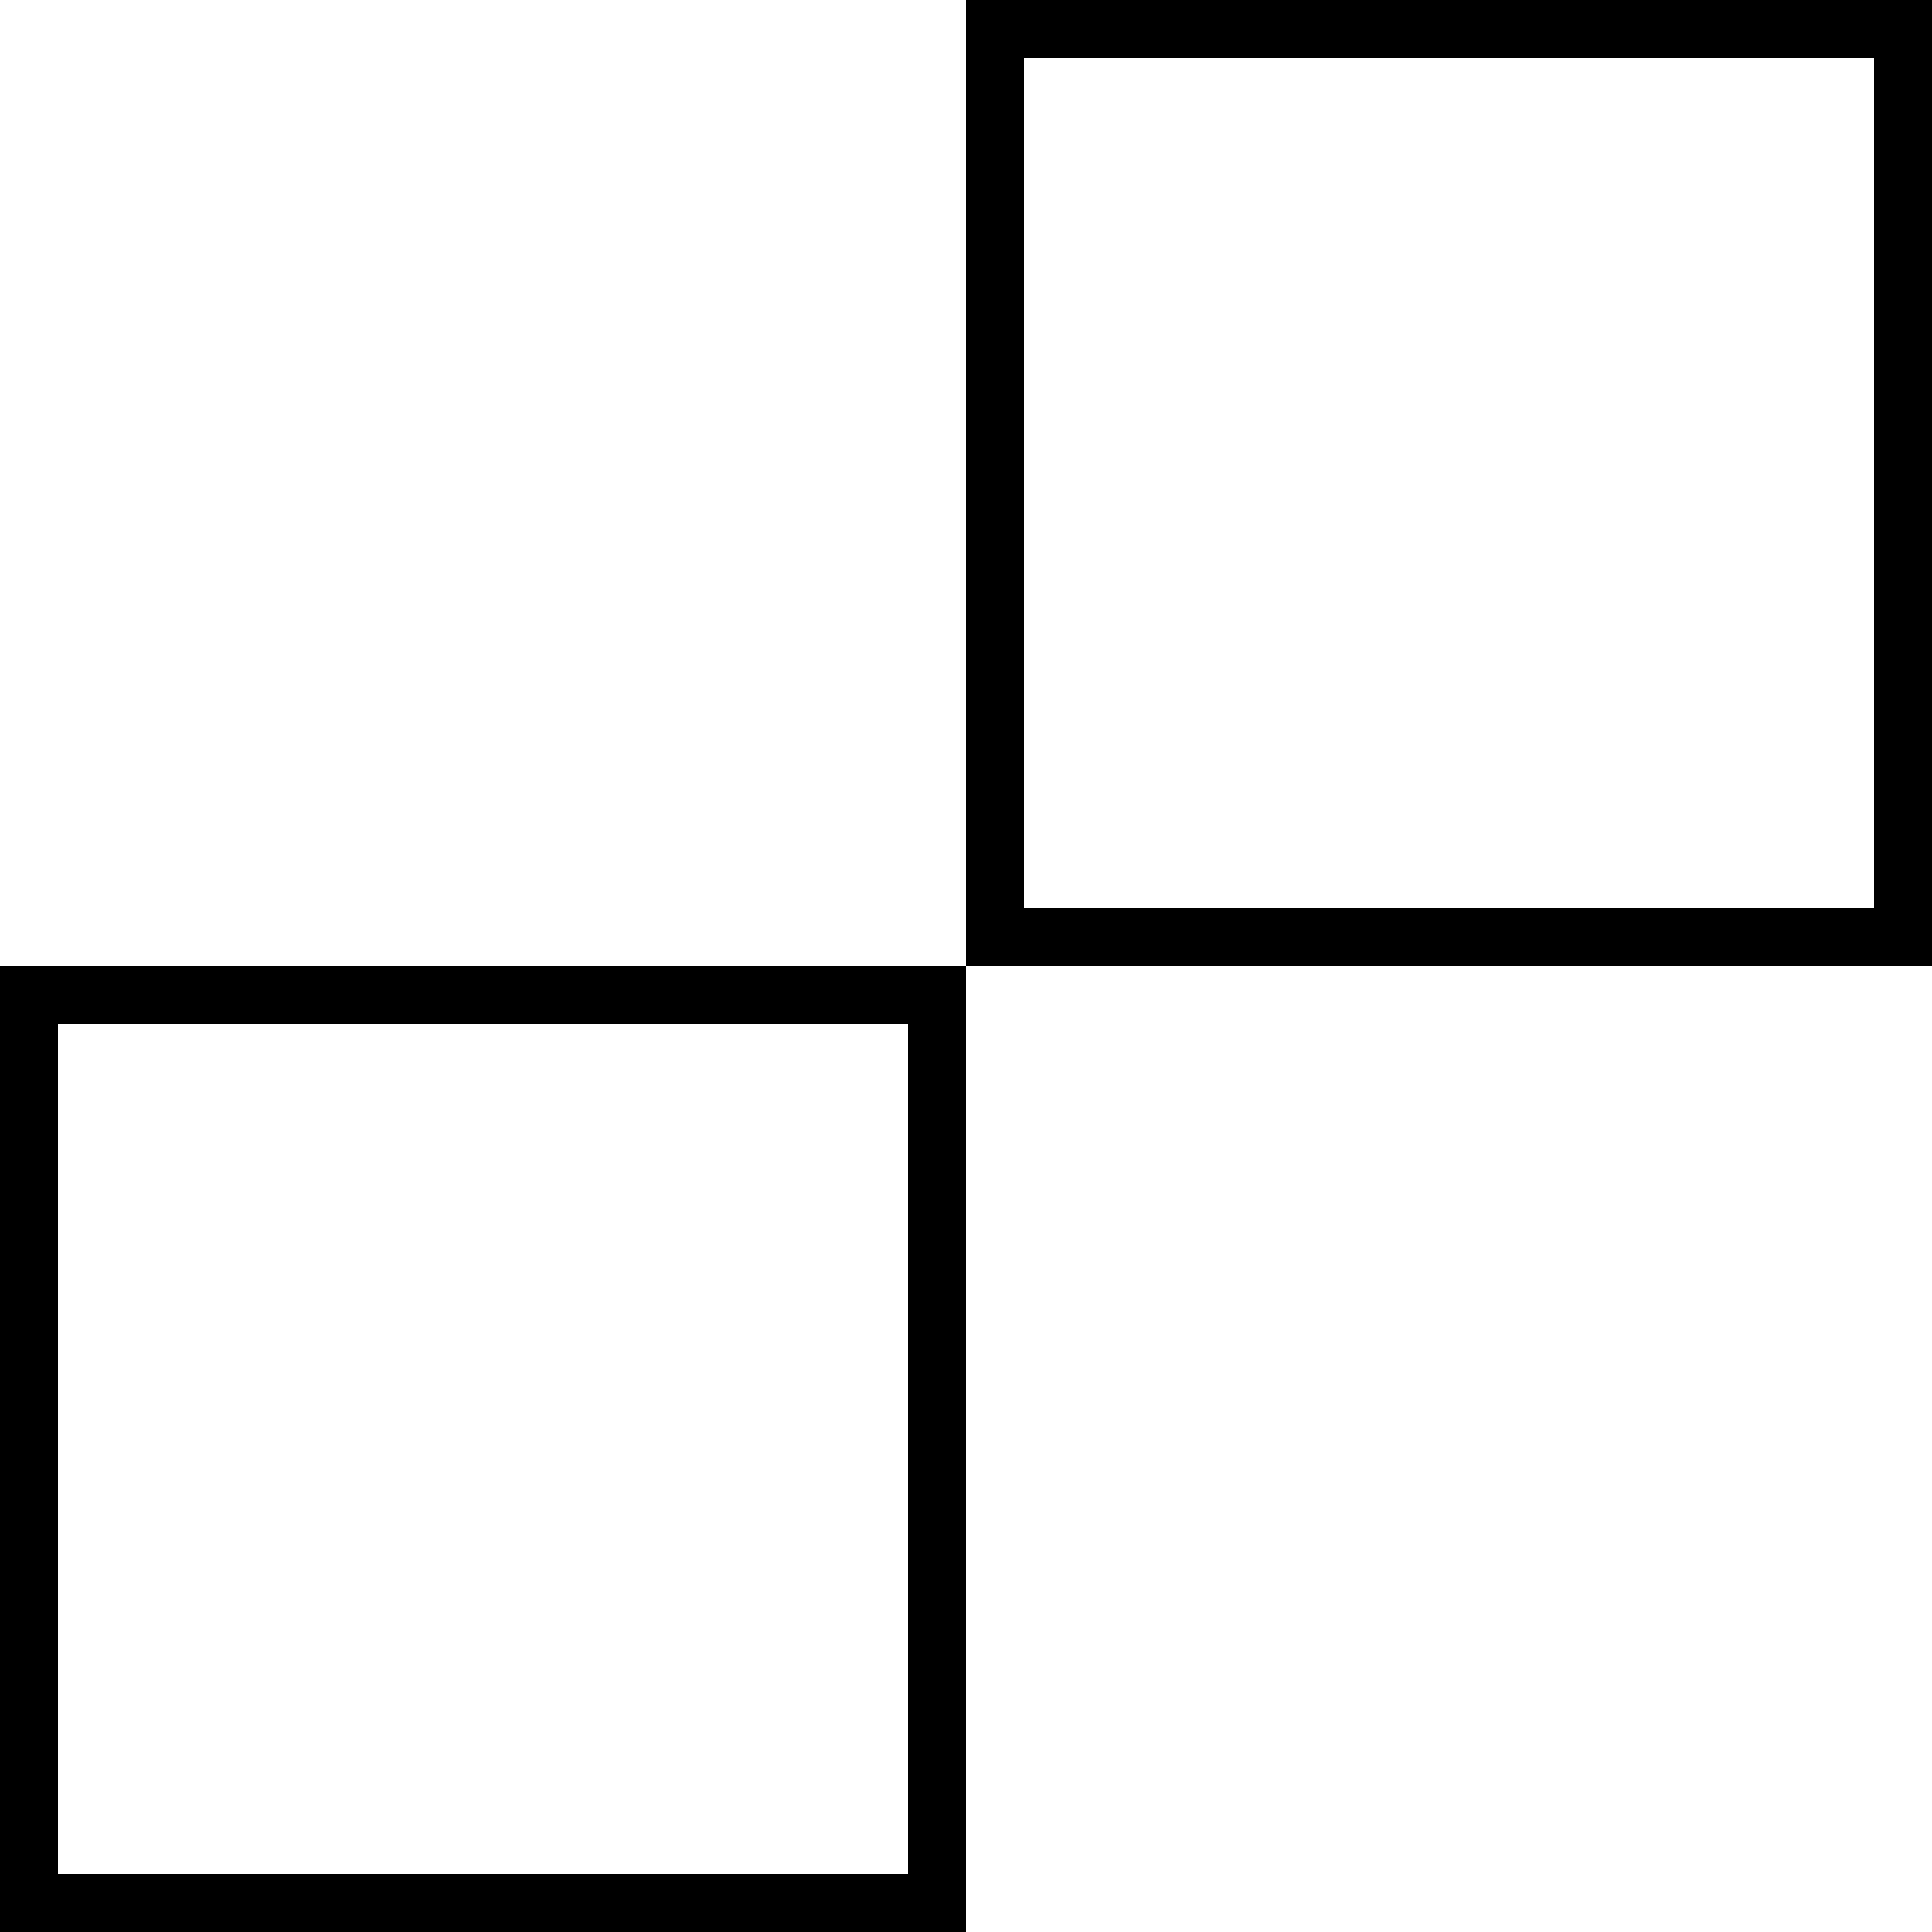 <?xml version="1.0" encoding="UTF-8"?><svg id="Lager_1" xmlns="http://www.w3.org/2000/svg" viewBox="0 0 500 500"><defs><style>.cls-1{fill:none;}</style></defs><rect class="cls-1" width="250" height="250"/><path d="m485,15v220h-220V15h220m15-15h-250v250h250V0h0Z"/><path d="m235,265v220H15v-220h220m15-15H0v250h250v-250h0Z"/><rect class="cls-1" x="250" y="250" width="250" height="250"/></svg>
